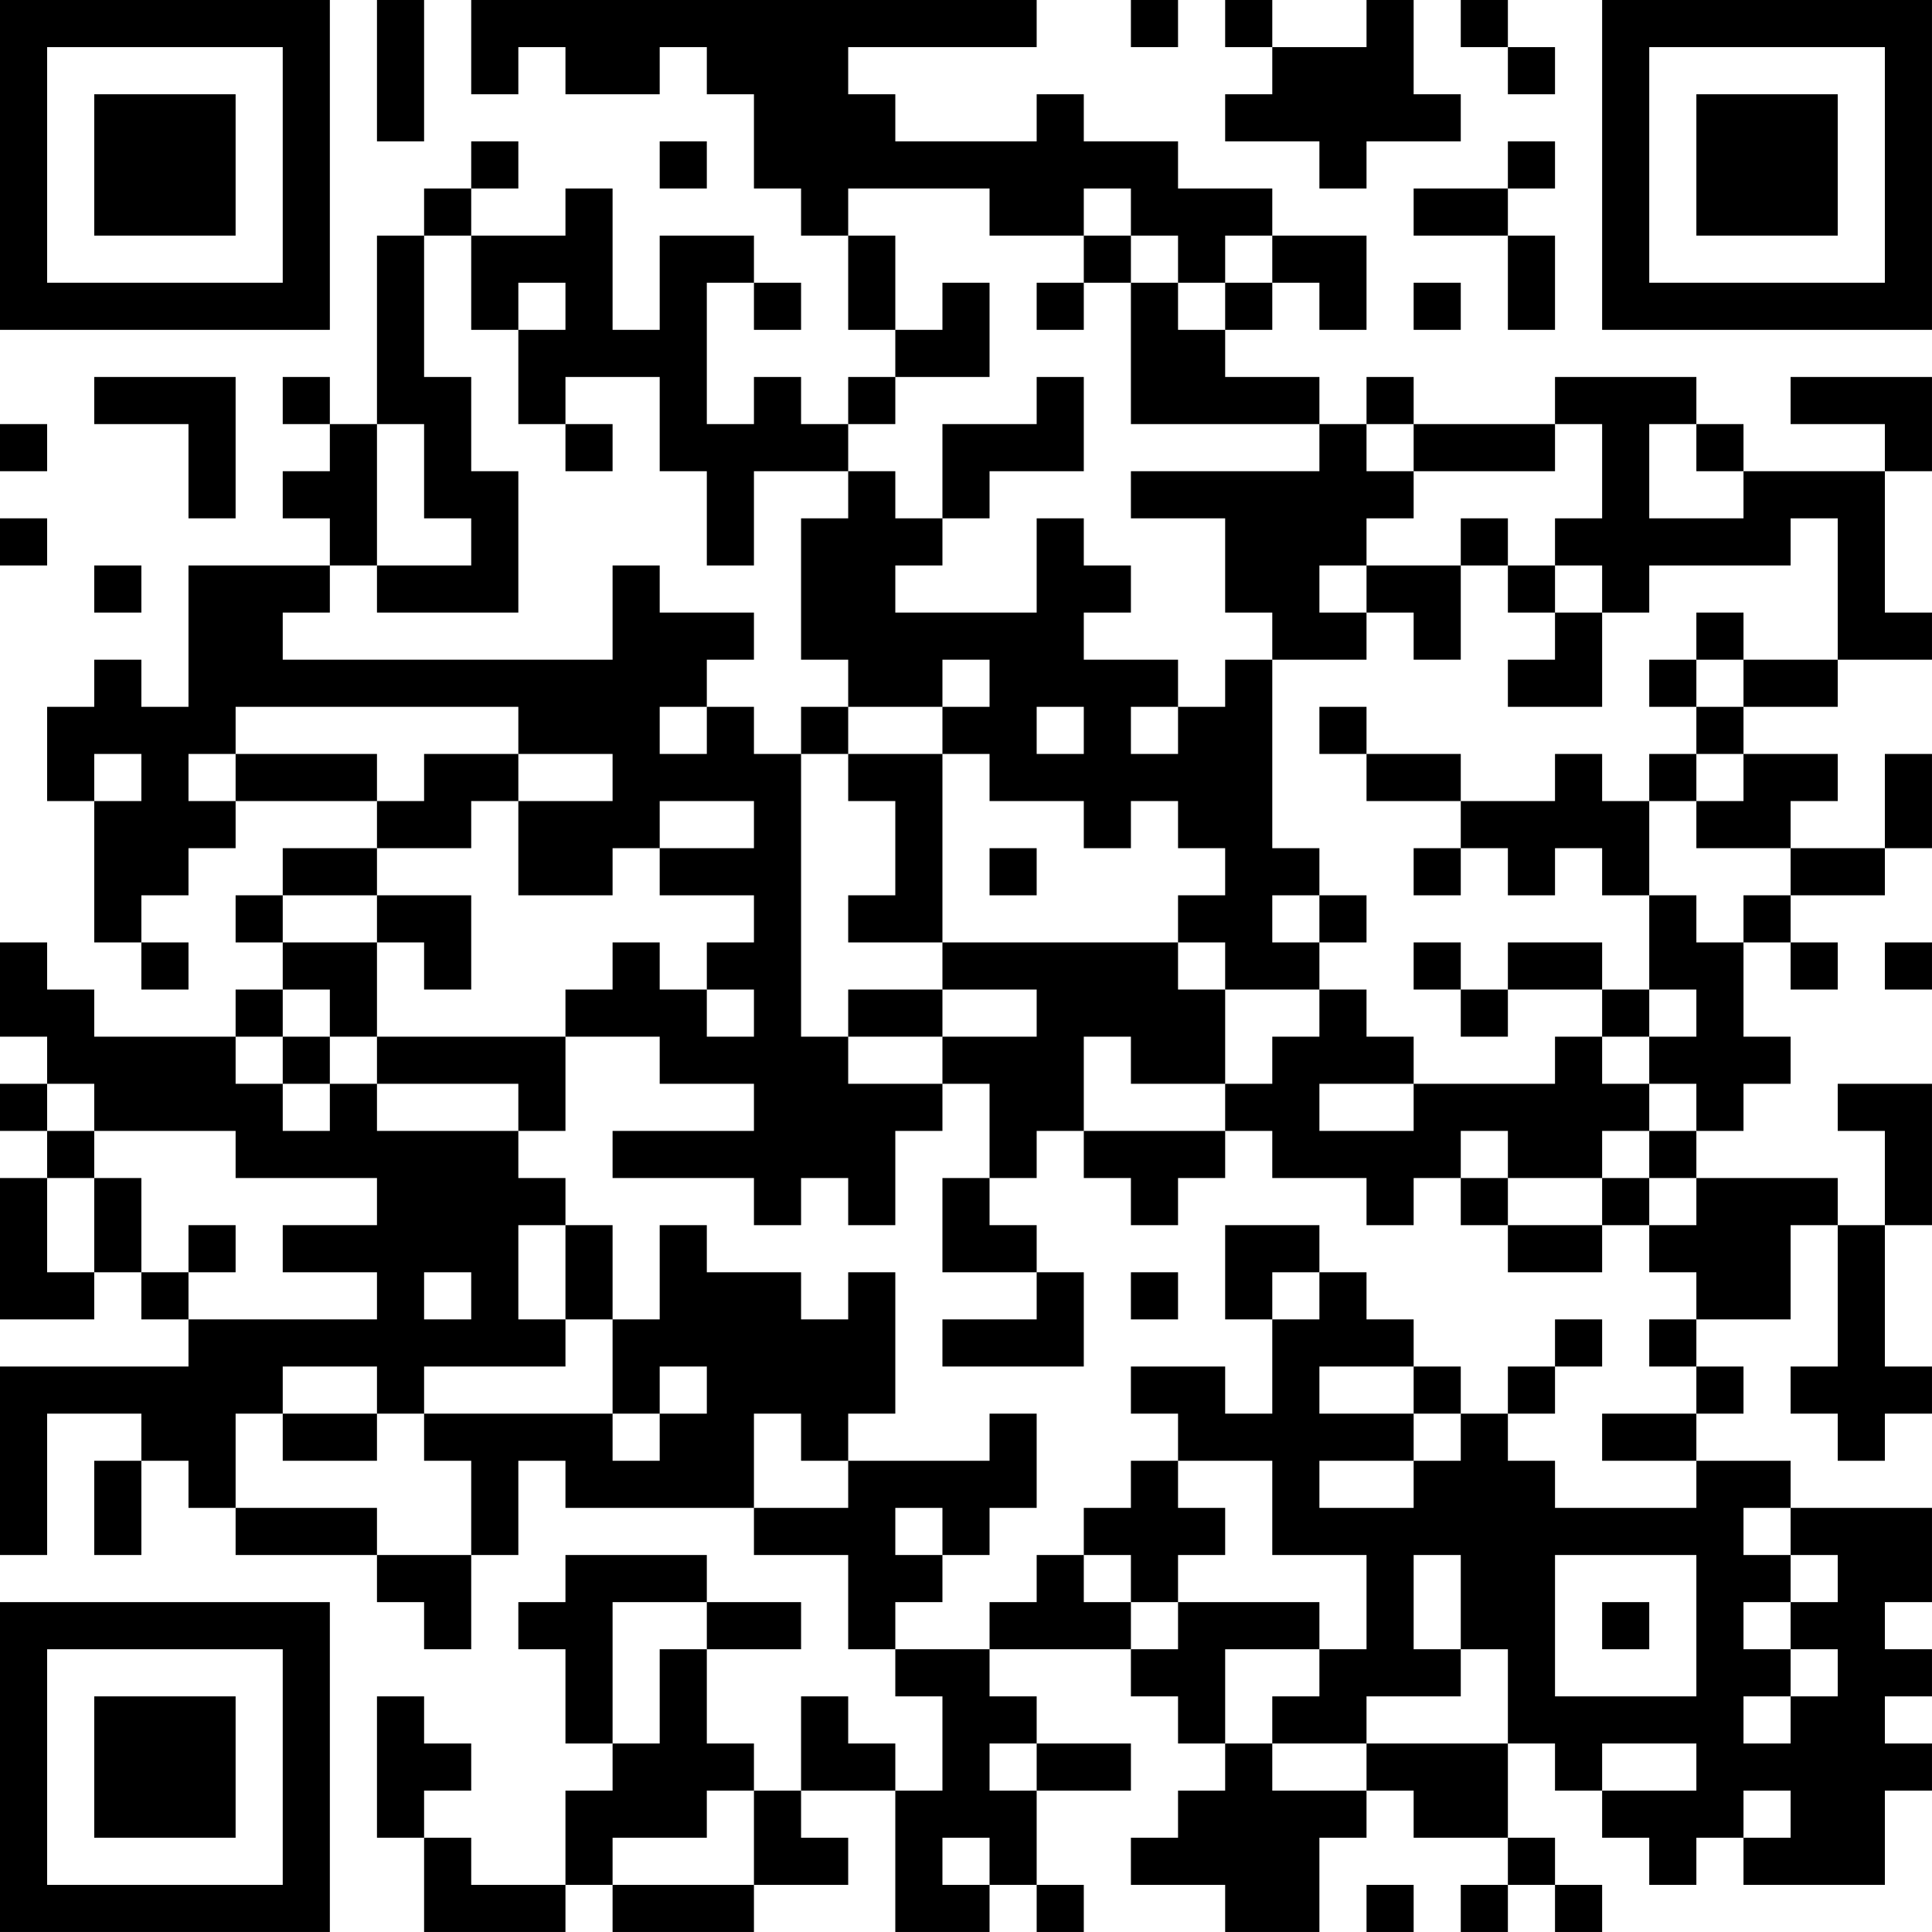 <?xml version="1.0" encoding="UTF-8"?>
<svg xmlns="http://www.w3.org/2000/svg" version="1.1" width="200" height="200" viewBox="0 0 200 200"><rect x="0" y="0" width="200" height="200" fill="#ffffff"/><g transform="scale(4.878)"><g transform="translate(0,0)"><path fill-rule="evenodd" d="M8 0L8 3L9 3L9 0ZM10 0L10 2L11 2L11 1L12 1L12 2L14 2L14 1L15 1L15 2L16 2L16 4L17 4L17 5L18 5L18 7L19 7L19 8L18 8L18 9L17 9L17 8L16 8L16 9L15 9L15 6L16 6L16 7L17 7L17 6L16 6L16 5L14 5L14 7L13 7L13 4L12 4L12 5L10 5L10 4L11 4L11 3L10 3L10 4L9 4L9 5L8 5L8 9L7 9L7 8L6 8L6 9L7 9L7 10L6 10L6 11L7 11L7 12L4 12L4 15L3 15L3 14L2 14L2 15L1 15L1 17L2 17L2 20L3 20L3 21L4 21L4 20L3 20L3 19L4 19L4 18L5 18L5 17L8 17L8 18L6 18L6 19L5 19L5 20L6 20L6 21L5 21L5 22L2 22L2 21L1 21L1 20L0 20L0 22L1 22L1 23L0 23L0 24L1 24L1 25L0 25L0 28L2 28L2 27L3 27L3 28L4 28L4 29L0 29L0 33L1 33L1 30L3 30L3 31L2 31L2 33L3 33L3 31L4 31L4 32L5 32L5 33L8 33L8 34L9 34L9 35L10 35L10 33L11 33L11 31L12 31L12 32L16 32L16 33L18 33L18 35L19 35L19 36L20 36L20 38L19 38L19 37L18 37L18 36L17 36L17 38L16 38L16 37L15 37L15 35L17 35L17 34L15 34L15 33L12 33L12 34L11 34L11 35L12 35L12 37L13 37L13 38L12 38L12 40L10 40L10 39L9 39L9 38L10 38L10 37L9 37L9 36L8 36L8 39L9 39L9 41L12 41L12 40L13 40L13 41L16 41L16 40L18 40L18 39L17 39L17 38L19 38L19 41L21 41L21 40L22 40L22 41L23 41L23 40L22 40L22 38L24 38L24 37L22 37L22 36L21 36L21 35L24 35L24 36L25 36L25 37L26 37L26 38L25 38L25 39L24 39L24 40L26 40L26 41L28 41L28 39L29 39L29 38L30 38L30 39L32 39L32 40L31 40L31 41L32 41L32 40L33 40L33 41L34 41L34 40L33 40L33 39L32 39L32 37L33 37L33 38L34 38L34 39L35 39L35 40L36 40L36 39L37 39L37 40L40 40L40 38L41 38L41 37L40 37L40 36L41 36L41 35L40 35L40 34L41 34L41 32L38 32L38 31L36 31L36 30L37 30L37 29L36 29L36 28L38 28L38 26L39 26L39 29L38 29L38 30L39 30L39 31L40 31L40 30L41 30L41 29L40 29L40 26L41 26L41 23L39 23L39 24L40 24L40 26L39 26L39 25L36 25L36 24L37 24L37 23L38 23L38 22L37 22L37 20L38 20L38 21L39 21L39 20L38 20L38 19L40 19L40 18L41 18L41 16L40 16L40 18L38 18L38 17L39 17L39 16L37 16L37 15L39 15L39 14L41 14L41 13L40 13L40 10L41 10L41 8L38 8L38 9L40 9L40 10L37 10L37 9L36 9L36 8L33 8L33 9L30 9L30 8L29 8L29 9L28 9L28 8L26 8L26 7L27 7L27 6L28 6L28 7L29 7L29 5L27 5L27 4L25 4L25 3L23 3L23 2L22 2L22 3L19 3L19 2L18 2L18 1L22 1L22 0ZM24 0L24 1L25 1L25 0ZM26 0L26 1L27 1L27 2L26 2L26 3L28 3L28 4L29 4L29 3L31 3L31 2L30 2L30 0L29 0L29 1L27 1L27 0ZM31 0L31 1L32 1L32 2L33 2L33 1L32 1L32 0ZM14 3L14 4L15 4L15 3ZM32 3L32 4L30 4L30 5L32 5L32 7L33 7L33 5L32 5L32 4L33 4L33 3ZM18 4L18 5L19 5L19 7L20 7L20 6L21 6L21 8L19 8L19 9L18 9L18 10L16 10L16 12L15 12L15 10L14 10L14 8L12 8L12 9L11 9L11 7L12 7L12 6L11 6L11 7L10 7L10 5L9 5L9 8L10 8L10 10L11 10L11 13L8 13L8 12L10 12L10 11L9 11L9 9L8 9L8 12L7 12L7 13L6 13L6 14L13 14L13 12L14 12L14 13L16 13L16 14L15 14L15 15L14 15L14 16L15 16L15 15L16 15L16 16L17 16L17 22L18 22L18 23L20 23L20 24L19 24L19 26L18 26L18 25L17 25L17 26L16 26L16 25L13 25L13 24L16 24L16 23L14 23L14 22L12 22L12 21L13 21L13 20L14 20L14 21L15 21L15 22L16 22L16 21L15 21L15 20L16 20L16 19L14 19L14 18L16 18L16 17L14 17L14 18L13 18L13 19L11 19L11 17L13 17L13 16L11 16L11 15L5 15L5 16L4 16L4 17L5 17L5 16L8 16L8 17L9 17L9 16L11 16L11 17L10 17L10 18L8 18L8 19L6 19L6 20L8 20L8 22L7 22L7 21L6 21L6 22L5 22L5 23L6 23L6 24L7 24L7 23L8 23L8 24L11 24L11 25L12 25L12 26L11 26L11 28L12 28L12 29L9 29L9 30L8 30L8 29L6 29L6 30L5 30L5 32L8 32L8 33L10 33L10 31L9 31L9 30L13 30L13 31L14 31L14 30L15 30L15 29L14 29L14 30L13 30L13 28L14 28L14 26L15 26L15 27L17 27L17 28L18 28L18 27L19 27L19 30L18 30L18 31L17 31L17 30L16 30L16 32L18 32L18 31L21 31L21 30L22 30L22 32L21 32L21 33L20 33L20 32L19 32L19 33L20 33L20 34L19 34L19 35L21 35L21 34L22 34L22 33L23 33L23 34L24 34L24 35L25 35L25 34L28 34L28 35L26 35L26 37L27 37L27 38L29 38L29 37L32 37L32 35L31 35L31 33L30 33L30 35L31 35L31 36L29 36L29 37L27 37L27 36L28 36L28 35L29 35L29 33L27 33L27 31L25 31L25 30L24 30L24 29L26 29L26 30L27 30L27 28L28 28L28 27L29 27L29 28L30 28L30 29L28 29L28 30L30 30L30 31L28 31L28 32L30 32L30 31L31 31L31 30L32 30L32 31L33 31L33 32L36 32L36 31L34 31L34 30L36 30L36 29L35 29L35 28L36 28L36 27L35 27L35 26L36 26L36 25L35 25L35 24L36 24L36 23L35 23L35 22L36 22L36 21L35 21L35 19L36 19L36 20L37 20L37 19L38 19L38 18L36 18L36 17L37 17L37 16L36 16L36 15L37 15L37 14L39 14L39 11L38 11L38 12L35 12L35 13L34 13L34 12L33 12L33 11L34 11L34 9L33 9L33 10L30 10L30 9L29 9L29 10L30 10L30 11L29 11L29 12L28 12L28 13L29 13L29 14L27 14L27 13L26 13L26 11L24 11L24 10L28 10L28 9L24 9L24 6L25 6L25 7L26 7L26 6L27 6L27 5L26 5L26 6L25 6L25 5L24 5L24 4L23 4L23 5L21 5L21 4ZM23 5L23 6L22 6L22 7L23 7L23 6L24 6L24 5ZM30 6L30 7L31 7L31 6ZM2 8L2 9L4 9L4 11L5 11L5 8ZM22 8L22 9L20 9L20 11L19 11L19 10L18 10L18 11L17 11L17 14L18 14L18 15L17 15L17 16L18 16L18 17L19 17L19 19L18 19L18 20L20 20L20 21L18 21L18 22L20 22L20 23L21 23L21 25L20 25L20 27L22 27L22 28L20 28L20 29L23 29L23 27L22 27L22 26L21 26L21 25L22 25L22 24L23 24L23 25L24 25L24 26L25 26L25 25L26 25L26 24L27 24L27 25L29 25L29 26L30 26L30 25L31 25L31 26L32 26L32 27L34 27L34 26L35 26L35 25L34 25L34 24L35 24L35 23L34 23L34 22L35 22L35 21L34 21L34 20L32 20L32 21L31 21L31 20L30 20L30 21L31 21L31 22L32 22L32 21L34 21L34 22L33 22L33 23L30 23L30 22L29 22L29 21L28 21L28 20L29 20L29 19L28 19L28 18L27 18L27 14L26 14L26 15L25 15L25 14L23 14L23 13L24 13L24 12L23 12L23 11L22 11L22 13L19 13L19 12L20 12L20 11L21 11L21 10L23 10L23 8ZM0 9L0 10L1 10L1 9ZM12 9L12 10L13 10L13 9ZM35 9L35 11L37 11L37 10L36 10L36 9ZM0 11L0 12L1 12L1 11ZM31 11L31 12L29 12L29 13L30 13L30 14L31 14L31 12L32 12L32 13L33 13L33 14L32 14L32 15L34 15L34 13L33 13L33 12L32 12L32 11ZM2 12L2 13L3 13L3 12ZM36 13L36 14L35 14L35 15L36 15L36 14L37 14L37 13ZM20 14L20 15L18 15L18 16L20 16L20 20L25 20L25 21L26 21L26 23L24 23L24 22L23 22L23 24L26 24L26 23L27 23L27 22L28 22L28 21L26 21L26 20L25 20L25 19L26 19L26 18L25 18L25 17L24 17L24 18L23 18L23 17L21 17L21 16L20 16L20 15L21 15L21 14ZM22 15L22 16L23 16L23 15ZM24 15L24 16L25 16L25 15ZM28 15L28 16L29 16L29 17L31 17L31 18L30 18L30 19L31 19L31 18L32 18L32 19L33 19L33 18L34 18L34 19L35 19L35 17L36 17L36 16L35 16L35 17L34 17L34 16L33 16L33 17L31 17L31 16L29 16L29 15ZM2 16L2 17L3 17L3 16ZM21 18L21 19L22 19L22 18ZM8 19L8 20L9 20L9 21L10 21L10 19ZM27 19L27 20L28 20L28 19ZM40 20L40 21L41 21L41 20ZM20 21L20 22L22 22L22 21ZM6 22L6 23L7 23L7 22ZM8 22L8 23L11 23L11 24L12 24L12 22ZM1 23L1 24L2 24L2 25L1 25L1 27L2 27L2 25L3 25L3 27L4 27L4 28L8 28L8 27L6 27L6 26L8 26L8 25L5 25L5 24L2 24L2 23ZM28 23L28 24L30 24L30 23ZM31 24L31 25L32 25L32 26L34 26L34 25L32 25L32 24ZM4 26L4 27L5 27L5 26ZM12 26L12 28L13 28L13 26ZM26 26L26 28L27 28L27 27L28 27L28 26ZM9 27L9 28L10 28L10 27ZM24 27L24 28L25 28L25 27ZM33 28L33 29L32 29L32 30L33 30L33 29L34 29L34 28ZM30 29L30 30L31 30L31 29ZM6 30L6 31L8 31L8 30ZM24 31L24 32L23 32L23 33L24 33L24 34L25 34L25 33L26 33L26 32L25 32L25 31ZM37 32L37 33L38 33L38 34L37 34L37 35L38 35L38 36L37 36L37 37L38 37L38 36L39 36L39 35L38 35L38 34L39 34L39 33L38 33L38 32ZM33 33L33 36L36 36L36 33ZM13 34L13 37L14 37L14 35L15 35L15 34ZM34 34L34 35L35 35L35 34ZM21 37L21 38L22 38L22 37ZM34 37L34 38L36 38L36 37ZM15 38L15 39L13 39L13 40L16 40L16 38ZM37 38L37 39L38 39L38 38ZM20 39L20 40L21 40L21 39ZM29 40L29 41L30 41L30 40ZM0 0L0 7L7 7L7 0ZM1 1L1 6L6 6L6 1ZM2 2L2 5L5 5L5 2ZM34 0L34 7L41 7L41 0ZM35 1L35 6L40 6L40 1ZM36 2L36 5L39 5L39 2ZM0 34L0 41L7 41L7 34ZM1 35L1 40L6 40L6 35ZM2 36L2 39L5 39L5 36Z" fill="#000000"/></g></g></svg>
